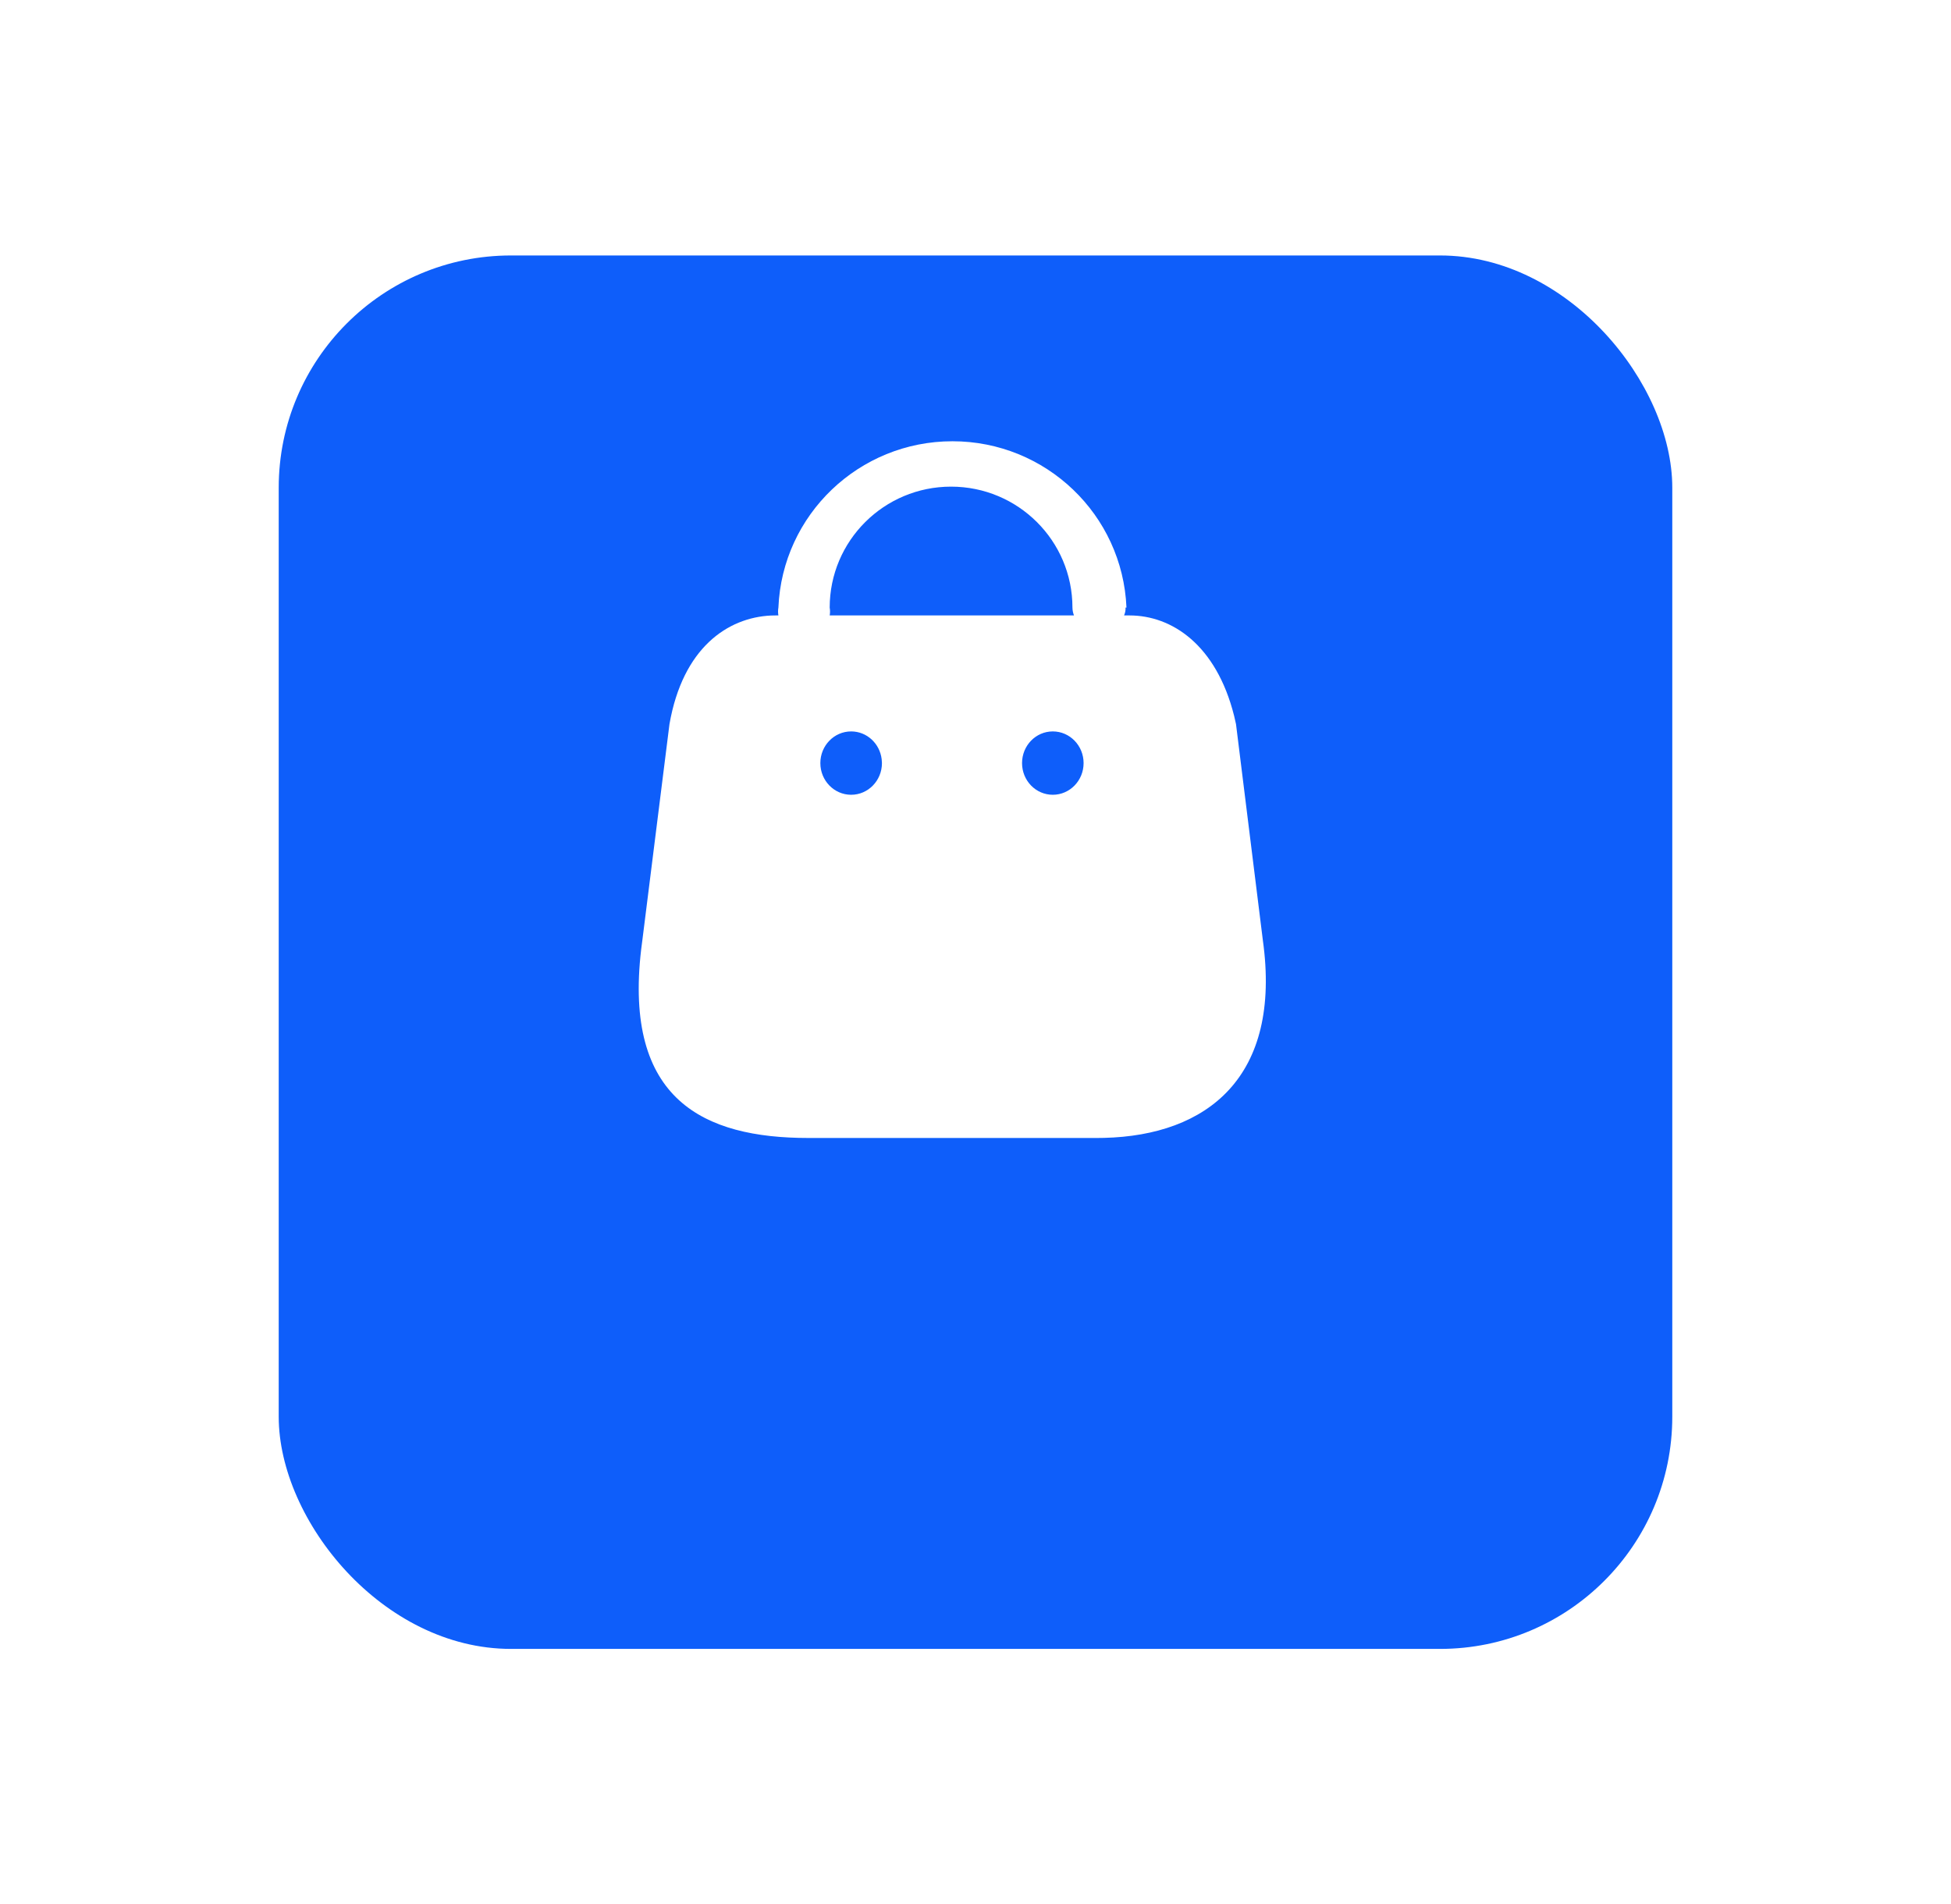 <svg width="42" height="41" viewBox="0 0 42 41" fill="none" xmlns="http://www.w3.org/2000/svg">
<g filter="url(#filter0_d_649_569)">
<rect x="6" y="2" width="30" height="30" rx="5" fill="#0E5EFA"/>
</g>
<path d="M20.504 9.5C22.514 9.5 24.166 11.079 24.25 13.081H24.23C24.233 13.139 24.222 13.197 24.198 13.25H24.315C25.228 13.25 26.183 13.883 26.567 15.41L26.608 15.59L27.185 20.236C27.6 23.199 25.979 24.445 23.767 24.498L23.619 24.5H17.401C15.154 24.5 13.422 23.681 13.803 20.438L13.829 20.236L14.412 15.59C14.7 13.945 15.665 13.297 16.596 13.252L16.699 13.25H16.757C16.747 13.194 16.747 13.137 16.757 13.081C16.841 11.079 18.494 9.5 20.504 9.5ZM18.323 15.747C17.957 15.747 17.66 16.052 17.66 16.429C17.66 16.806 17.957 17.111 18.323 17.111C18.689 17.111 18.986 16.806 18.986 16.429L18.98 16.344C18.939 16.007 18.661 15.747 18.323 15.747ZM22.664 15.747C22.298 15.747 22.002 16.052 22.002 16.429C22.002 16.806 22.298 17.111 22.664 17.111C23.03 17.111 23.327 16.806 23.327 16.429C23.327 16.052 23.03 15.747 22.664 15.747ZM20.474 10.477C19.031 10.477 17.861 11.643 17.861 13.081C17.871 13.137 17.871 13.194 17.861 13.25H23.12C23.099 13.196 23.088 13.139 23.087 13.081C23.087 11.643 21.917 10.477 20.474 10.477Z" fill="white"/>
<defs>
<filter id="filter0_d_649_569" x="0.5" y="-2.38419e-07" width="41" height="41" filterUnits="userSpaceOnUse" color-interpolation-filters="sRGB">
<feFlood flood-opacity="0" result="BackgroundImageFix"/>
<feColorMatrix in="SourceAlpha" type="matrix" values="0 0 0 0 0 0 0 0 0 0 0 0 0 0 0 0 0 0 127 0" result="hardAlpha"/>
<feOffset dy="3.5"/>
<feGaussianBlur stdDeviation="2.75"/>
<feColorMatrix type="matrix" values="0 0 0 0 0 0 0 0 0 0 0 0 0 0 0 0 0 0 0.02 0"/>
<feBlend mode="normal" in2="BackgroundImageFix" result="effect1_dropShadow_649_569"/>
<feBlend mode="normal" in="SourceGraphic" in2="effect1_dropShadow_649_569" result="shape"/>
</filter>
</defs>
</svg>
